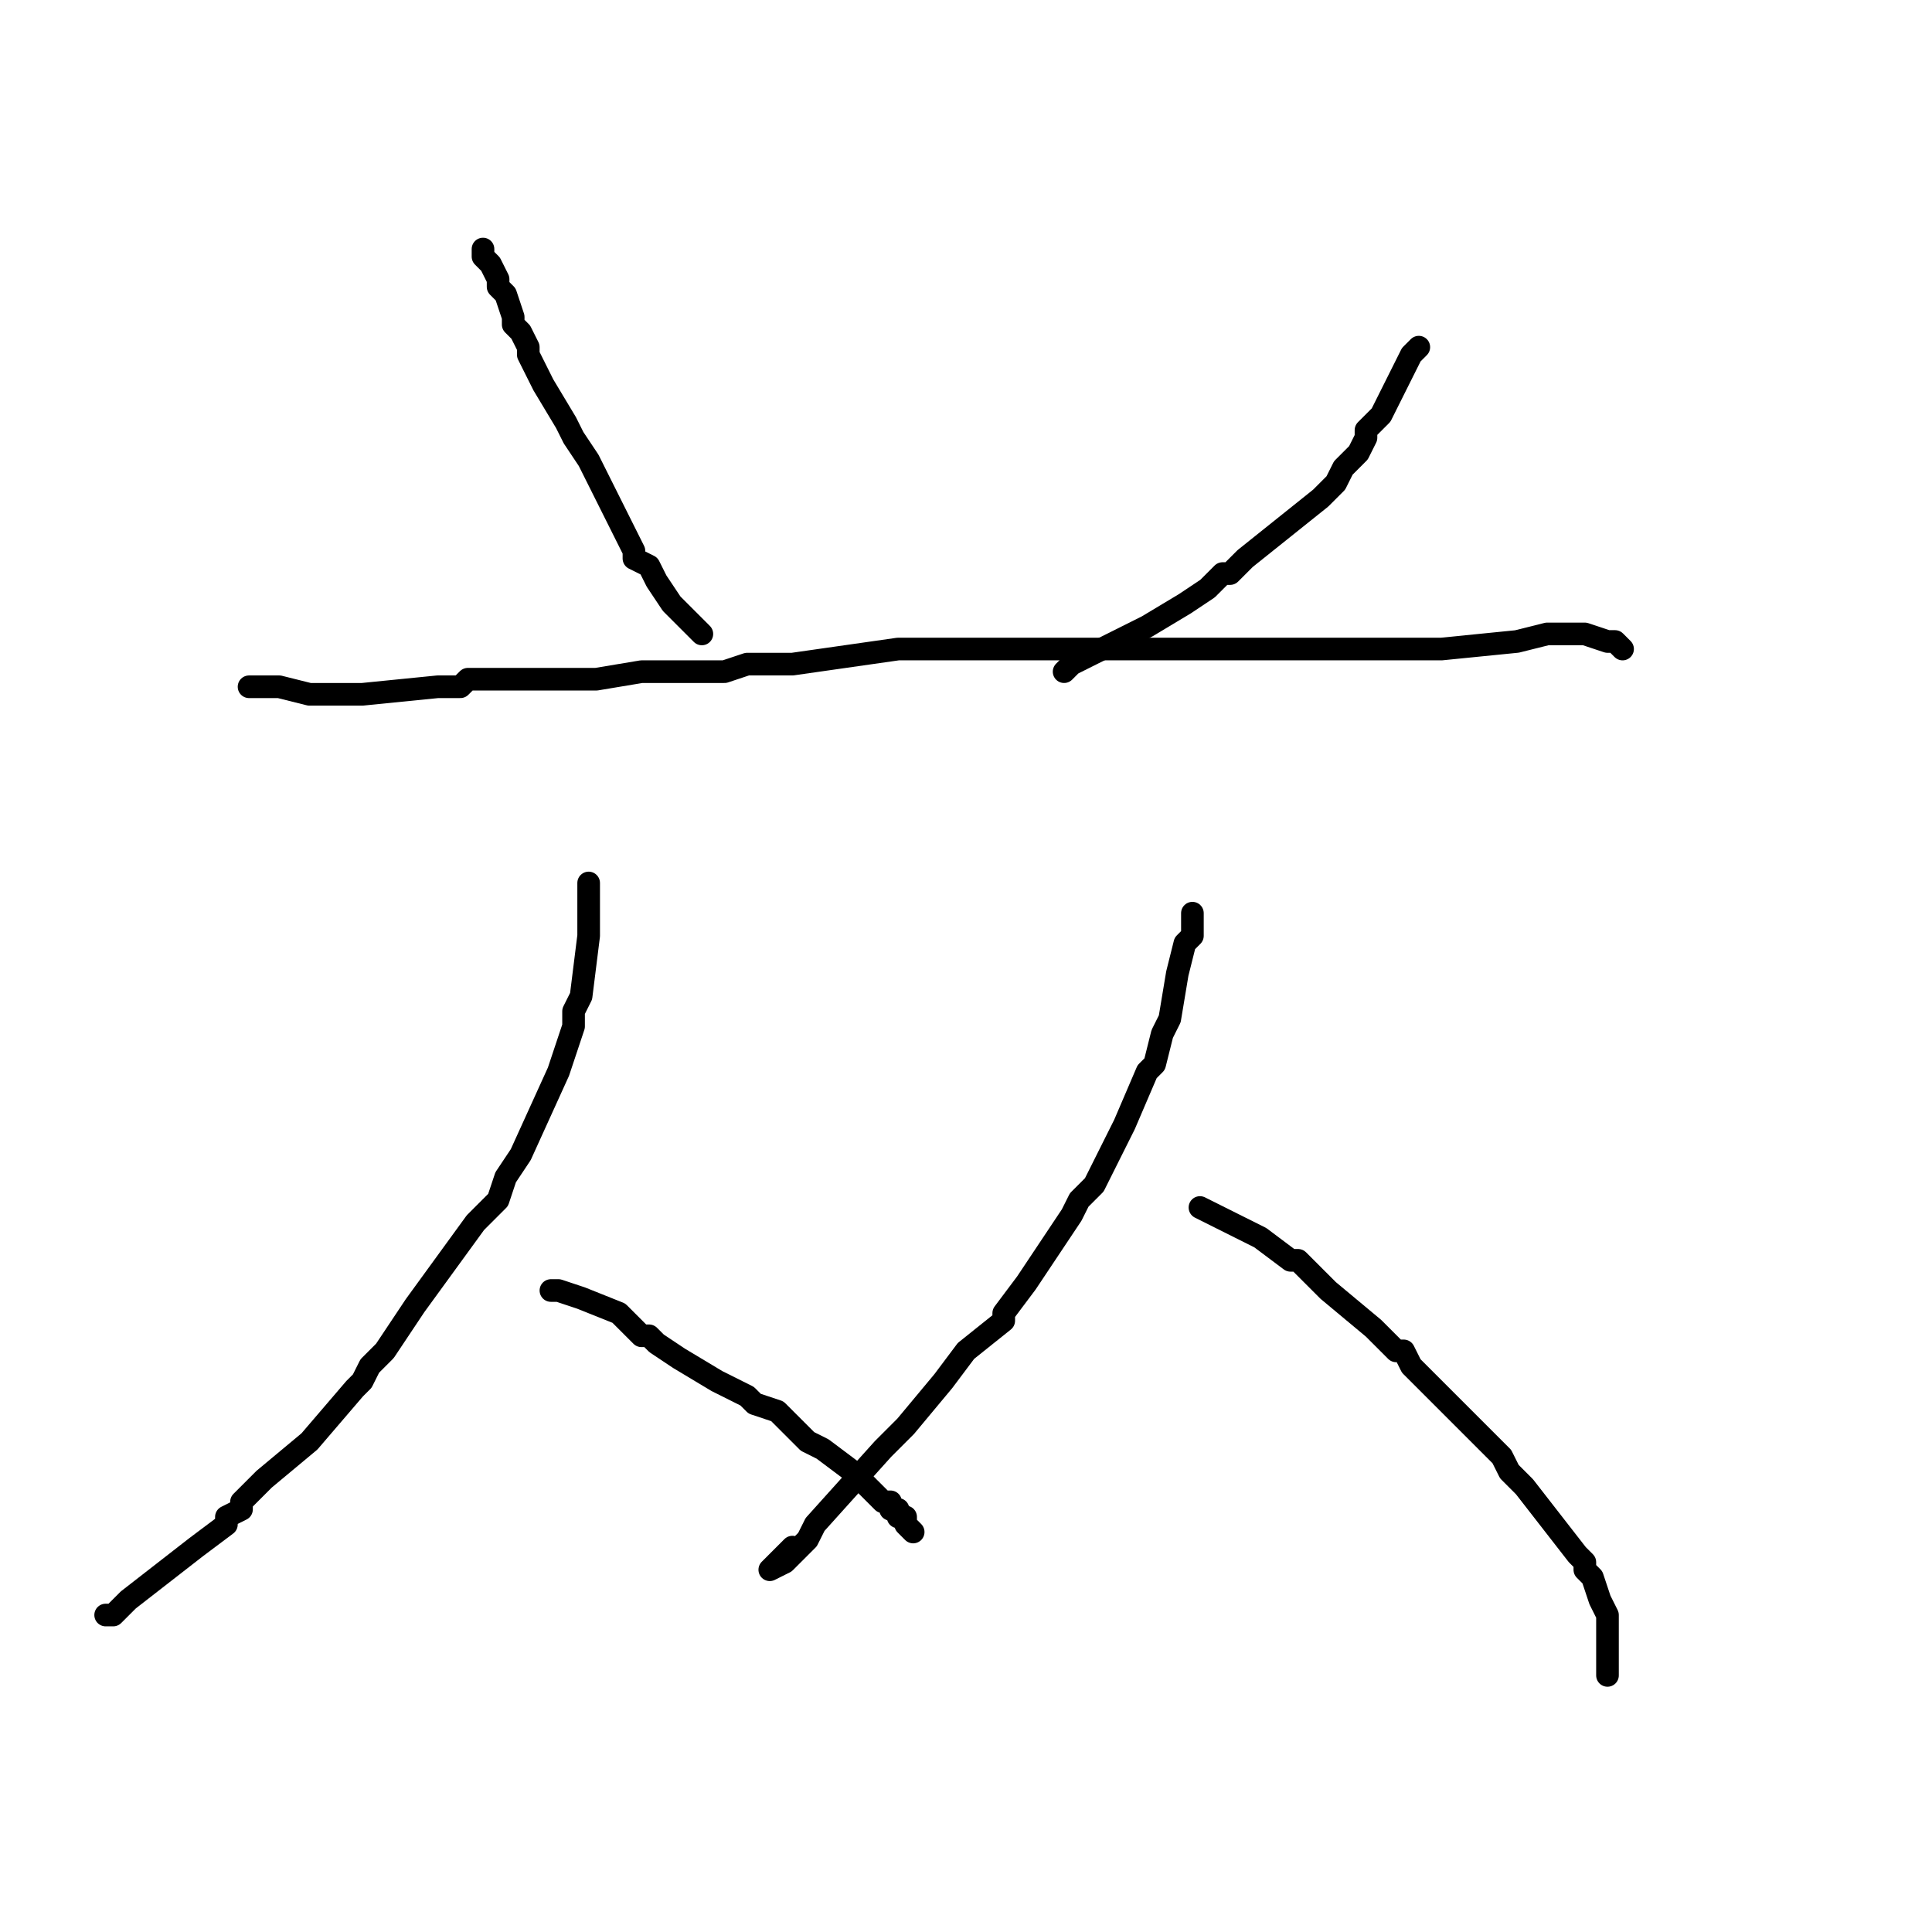 <?xml version="1.0" standalone="no"?>
    <svg width="256" height="256" xmlns="http://www.w3.org/2000/svg" version="1.1">
    <polyline stroke="black" stroke-width="3" stroke-linecap="round" fill="transparent" stroke-linejoin="round" points="64 33 64 34 65 35 65 35 66 37 66 37 66 38 67 39 68 42 68 43 69 44 70 46 70 47 71 49 72 51 75 56 76 58 78 61 82 69 84 73 84 74 86 75 87 77 89 80 92 83 93 84 " />
        <polyline stroke="black" stroke-width="3" stroke-linecap="round" fill="transparent" stroke-linejoin="round" points="188 46 187 47 186 49 186 49 185 51 184 53 183 55 182 56 181 57 181 58 181 58 180 60 178 62 177 64 176 65 175 66 170 70 165 74 163 76 162 76 161 77 160 78 160 78 157 80 152 83 148 85 142 88 141 89 141 89 " />
        <polyline stroke="black" stroke-width="3" stroke-linecap="round" fill="transparent" stroke-linejoin="round" points="33 91 33 91 34 91 35 91 36 91 37 91 41 92 41 92 43 92 48 92 48 92 58 91 61 91 62 90 63 90 68 90 74 90 79 90 85 89 92 89 96 89 99 88 100 88 105 88 119 86 122 86 125 86 132 86 144 86 145 86 146 86 159 86 165 86 166 86 169 86 181 86 181 86 187 86 189 86 191 86 201 85 205 84 206 84 209 84 210 84 213 85 214 85 214 85 215 86 215 86 215 86 215 86 " />
        <polyline stroke="black" stroke-width="3" stroke-linecap="round" fill="transparent" stroke-linejoin="round" points="78 117 78 120 78 124 77 132 76 134 76 134 76 136 75 139 74 142 69 153 69 153 67 156 66 159 64 161 63 162 55 173 51 179 49 181 48 183 47 184 41 191 35 196 32 199 32 200 30 201 30 202 26 205 17 212 15 214 14 214 14 214 " />
        <polyline stroke="black" stroke-width="3" stroke-linecap="round" fill="transparent" stroke-linejoin="round" points="73 171 74 171 77 172 77 172 82 174 83 175 84 176 84 176 85 177 86 177 87 178 90 180 95 183 99 185 100 186 103 187 105 189 107 191 109 192 113 195 115 197 117 199 117 199 118 199 118 200 119 200 119 201 120 201 120 202 121 203 121 203 121 203 121 203 " />
        <polyline stroke="black" stroke-width="3" stroke-linecap="round" fill="transparent" stroke-linejoin="round" points="158 121 158 124 157 125 156 129 155 135 154 137 153 141 152 142 149 149 149 149 146 155 145 157 143 159 142 161 136 170 133 174 133 175 128 179 125 183 120 189 120 189 120 189 118 191 117 192 108 202 107 204 107 204 106 205 106 205 105 206 104 207 102 208 102 208 103 207 105 205 " />
        <polyline stroke="black" stroke-width="3" stroke-linecap="round" fill="transparent" stroke-linejoin="round" points="159 160 163 162 167 164 171 167 172 167 176 171 182 176 184 178 185 179 186 179 187 181 197 191 199 193 199 193 200 195 202 197 209 206 210 207 210 207 210 208 211 209 212 212 213 214 213 216 213 219 213 220 213 221 213 222 " />
        </svg>